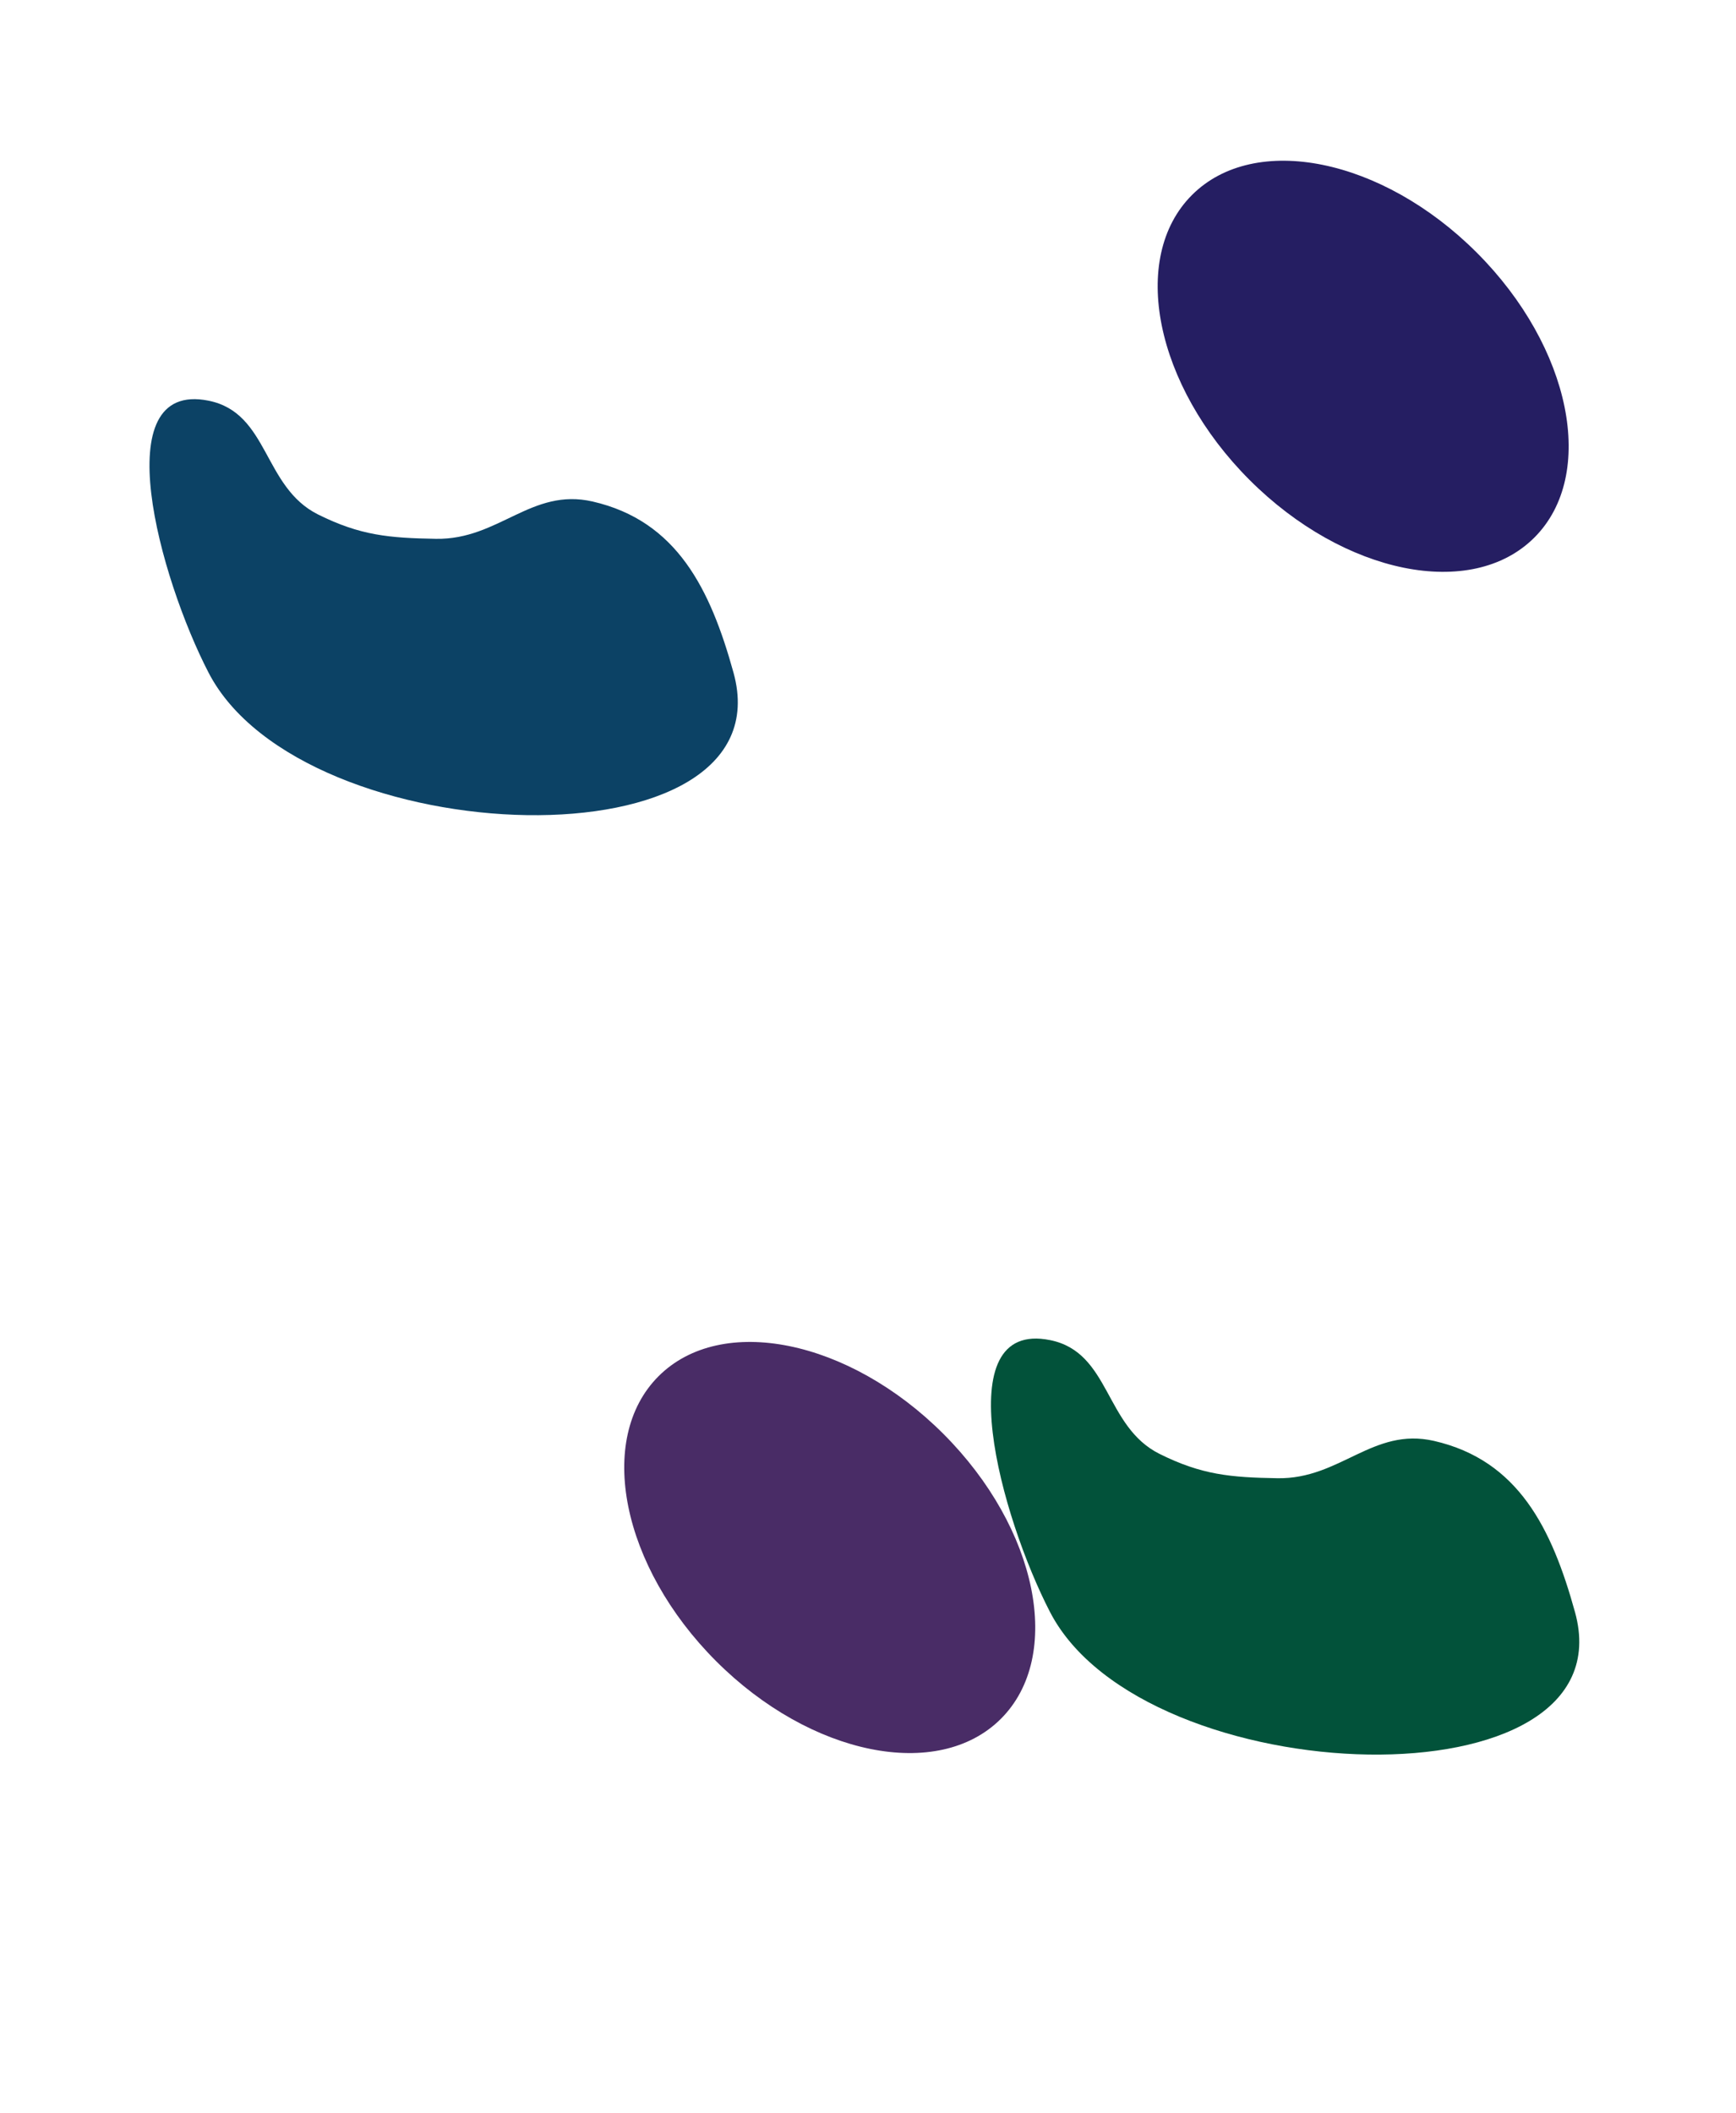 <svg width="1440" height="1752" viewBox="0 0 1440 1752" fill="none" xmlns="http://www.w3.org/2000/svg">
<g clip-path="url(#clip0_564_1552)">
<g filter="url(#filter0_f_564_1552)">
<path d="M961.838 1205.63C916.071 1182.82 921.15 1121.38 871.024 1111.28C784.695 1093.88 830.526 1258.62 871.024 1336.84C949.223 1487.87 1351.79 1500.77 1306.45 1336.84C1287.3 1267.61 1259.53 1210.92 1189.53 1194.87C1138.72 1183.23 1111.8 1226.69 1059.67 1225.81C1020.67 1225.16 996.755 1223.03 961.838 1205.63Z" fill="#02523A"/>
</g>
<g filter="url(#filter1_f_564_1552)">
<ellipse cx="688.26" cy="1283.26" rx="200.84" ry="133.281" transform="rotate(-135 688.26 1283.26)" fill="#492C66"/>
</g>
<g opacity="0.4" filter="url(#filter2_f_564_1552)">
<ellipse cx="908.74" cy="2226.74" rx="236.953" ry="157.246" transform="rotate(-135 908.74 2226.74)" fill="#1EA5FC"/>
</g>
<g filter="url(#filter3_f_564_1552)">
<ellipse cx="1130.74" cy="303.743" rx="200.84" ry="133.281" transform="rotate(-135 1130.74 303.743)" fill="#251E62"/>
</g>
<g filter="url(#filter4_f_564_1552)">
<path d="M263.838 426.626C218.071 403.817 223.15 342.379 173.024 332.277C86.695 314.88 132.526 479.618 173.024 557.837C251.223 708.874 653.791 721.769 608.45 557.837C589.303 488.609 561.529 431.916 491.532 415.875C440.717 404.23 413.797 447.687 361.672 446.813C322.667 446.158 298.755 444.028 263.838 426.626Z" fill="#0C4265"/>
</g>
</g>
<defs>
<filter id="filter0_f_564_1552" x="472" y="760" width="1188" height="1045" filterUnits="userSpaceOnUse" color-interpolation-filters="sRGB">
<feFlood flood-opacity="0" MoviesSeriesActors="BackgroundImageFix"/>
<feBlend mode="normal" in="SourceGraphic" in2="BackgroundImageFix" MoviesSeriesActors="shape"/>
<feGaussianBlur stdDeviation="175" MoviesSeriesActors="effect1_foregroundBlur_564_1552"/>
</filter>
<filter id="filter1_f_564_1552" x="167.8" y="762.799" width="1040.92" height="1040.92" filterUnits="userSpaceOnUse" color-interpolation-filters="sRGB">
<feFlood flood-opacity="0" MoviesSeriesActors="BackgroundImageFix"/>
<feBlend mode="normal" in="SourceGraphic" in2="BackgroundImageFix" MoviesSeriesActors="shape"/>
<feGaussianBlur stdDeviation="175" MoviesSeriesActors="effect1_foregroundBlur_564_1552"/>
</filter>
<filter id="filter2_f_564_1552" x="357.63" y="1675.63" width="1102.22" height="1102.22" filterUnits="userSpaceOnUse" color-interpolation-filters="sRGB">
<feFlood flood-opacity="0" MoviesSeriesActors="BackgroundImageFix"/>
<feBlend mode="normal" in="SourceGraphic" in2="BackgroundImageFix" MoviesSeriesActors="shape"/>
<feGaussianBlur stdDeviation="175" MoviesSeriesActors="effect1_foregroundBlur_564_1552"/>
</filter>
<filter id="filter3_f_564_1552" x="610.283" y="-216.717" width="1040.92" height="1040.92" filterUnits="userSpaceOnUse" color-interpolation-filters="sRGB">
<feFlood flood-opacity="0" MoviesSeriesActors="BackgroundImageFix"/>
<feBlend mode="normal" in="SourceGraphic" in2="BackgroundImageFix" MoviesSeriesActors="shape"/>
<feGaussianBlur stdDeviation="175" MoviesSeriesActors="effect1_foregroundBlur_564_1552"/>
</filter>
<filter id="filter4_f_564_1552" x="-226" y="-19" width="1188" height="1045" filterUnits="userSpaceOnUse" color-interpolation-filters="sRGB">
<feFlood flood-opacity="0" MoviesSeriesActors="BackgroundImageFix"/>
<feBlend mode="normal" in="SourceGraphic" in2="BackgroundImageFix" MoviesSeriesActors="shape"/>
<feGaussianBlur stdDeviation="175" MoviesSeriesActors="effect1_foregroundBlur_564_1552"/>
</filter>
<clipPath id="clip0_564_1552">
<rect width="1440" height="3192" fill="white" transform="translate(0 -160)"/>
</clipPath>
</defs>
</svg>
